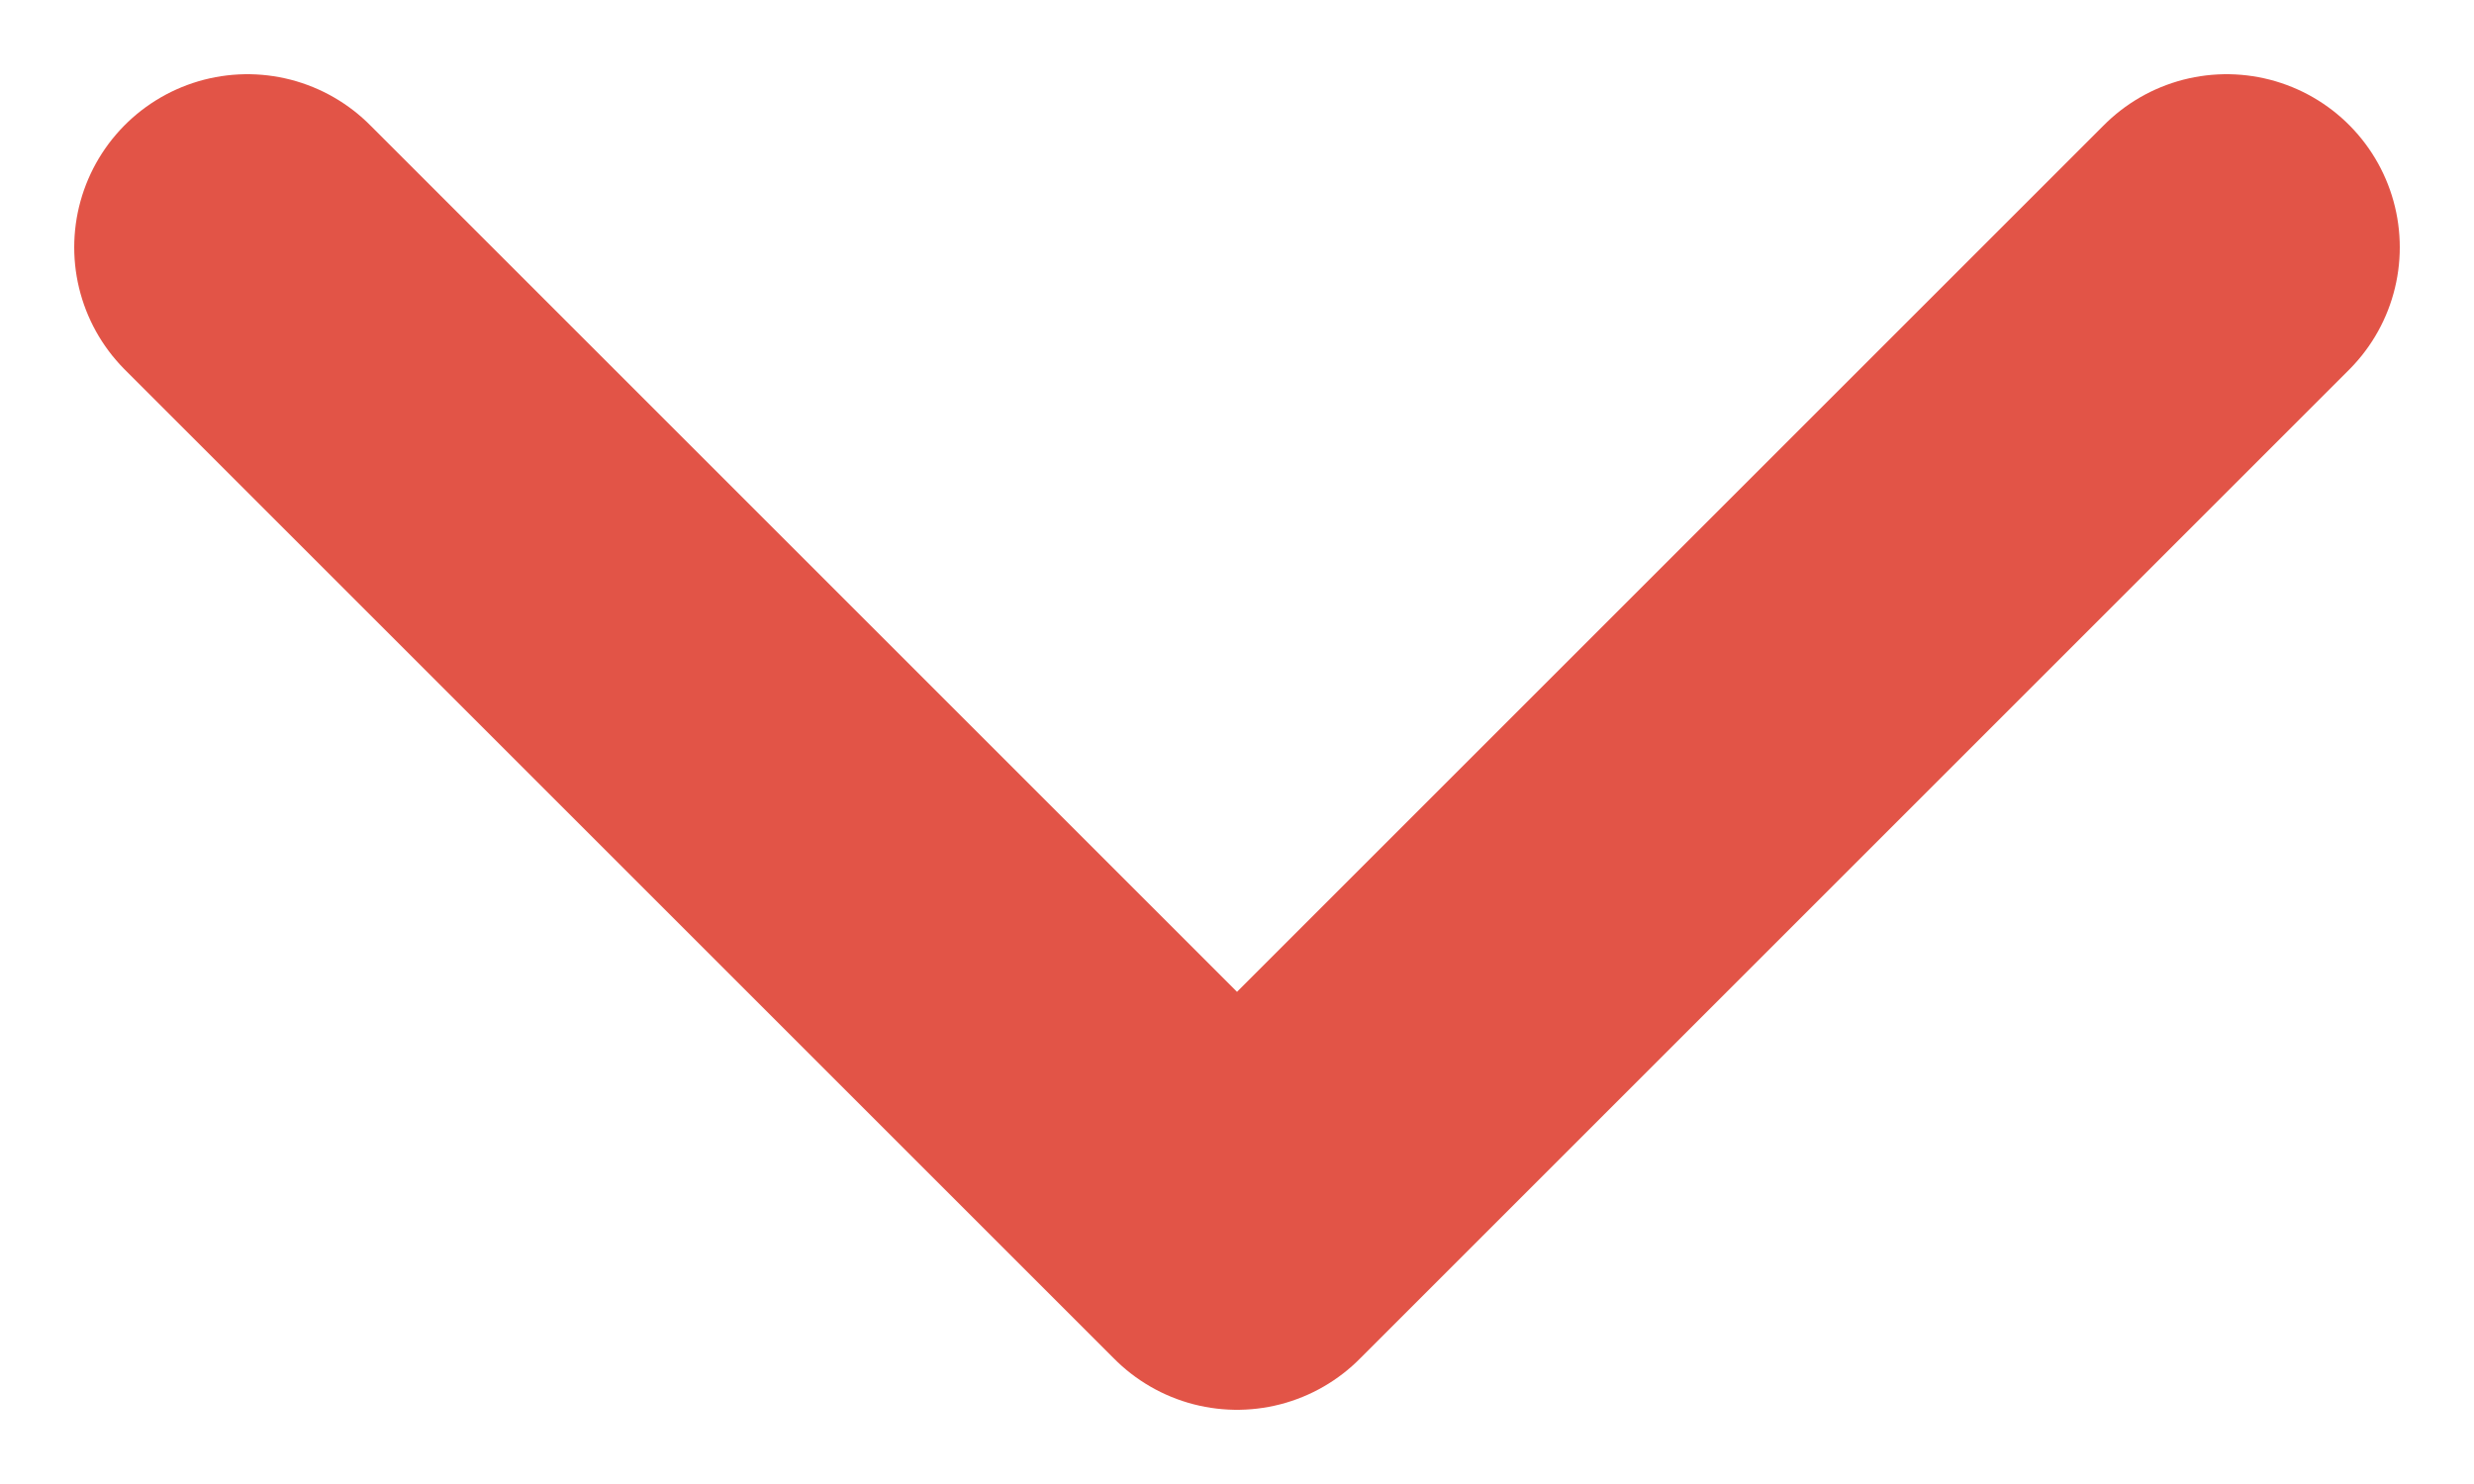 <svg width="10" height="6" viewBox="0 0 10 6" fill="none" xmlns="http://www.w3.org/2000/svg">
<path d="M1 1L5 5L9 1" stroke="#E25447" stroke-width="1.4" stroke-linecap="round" stroke-linejoin="round"/>
</svg>
